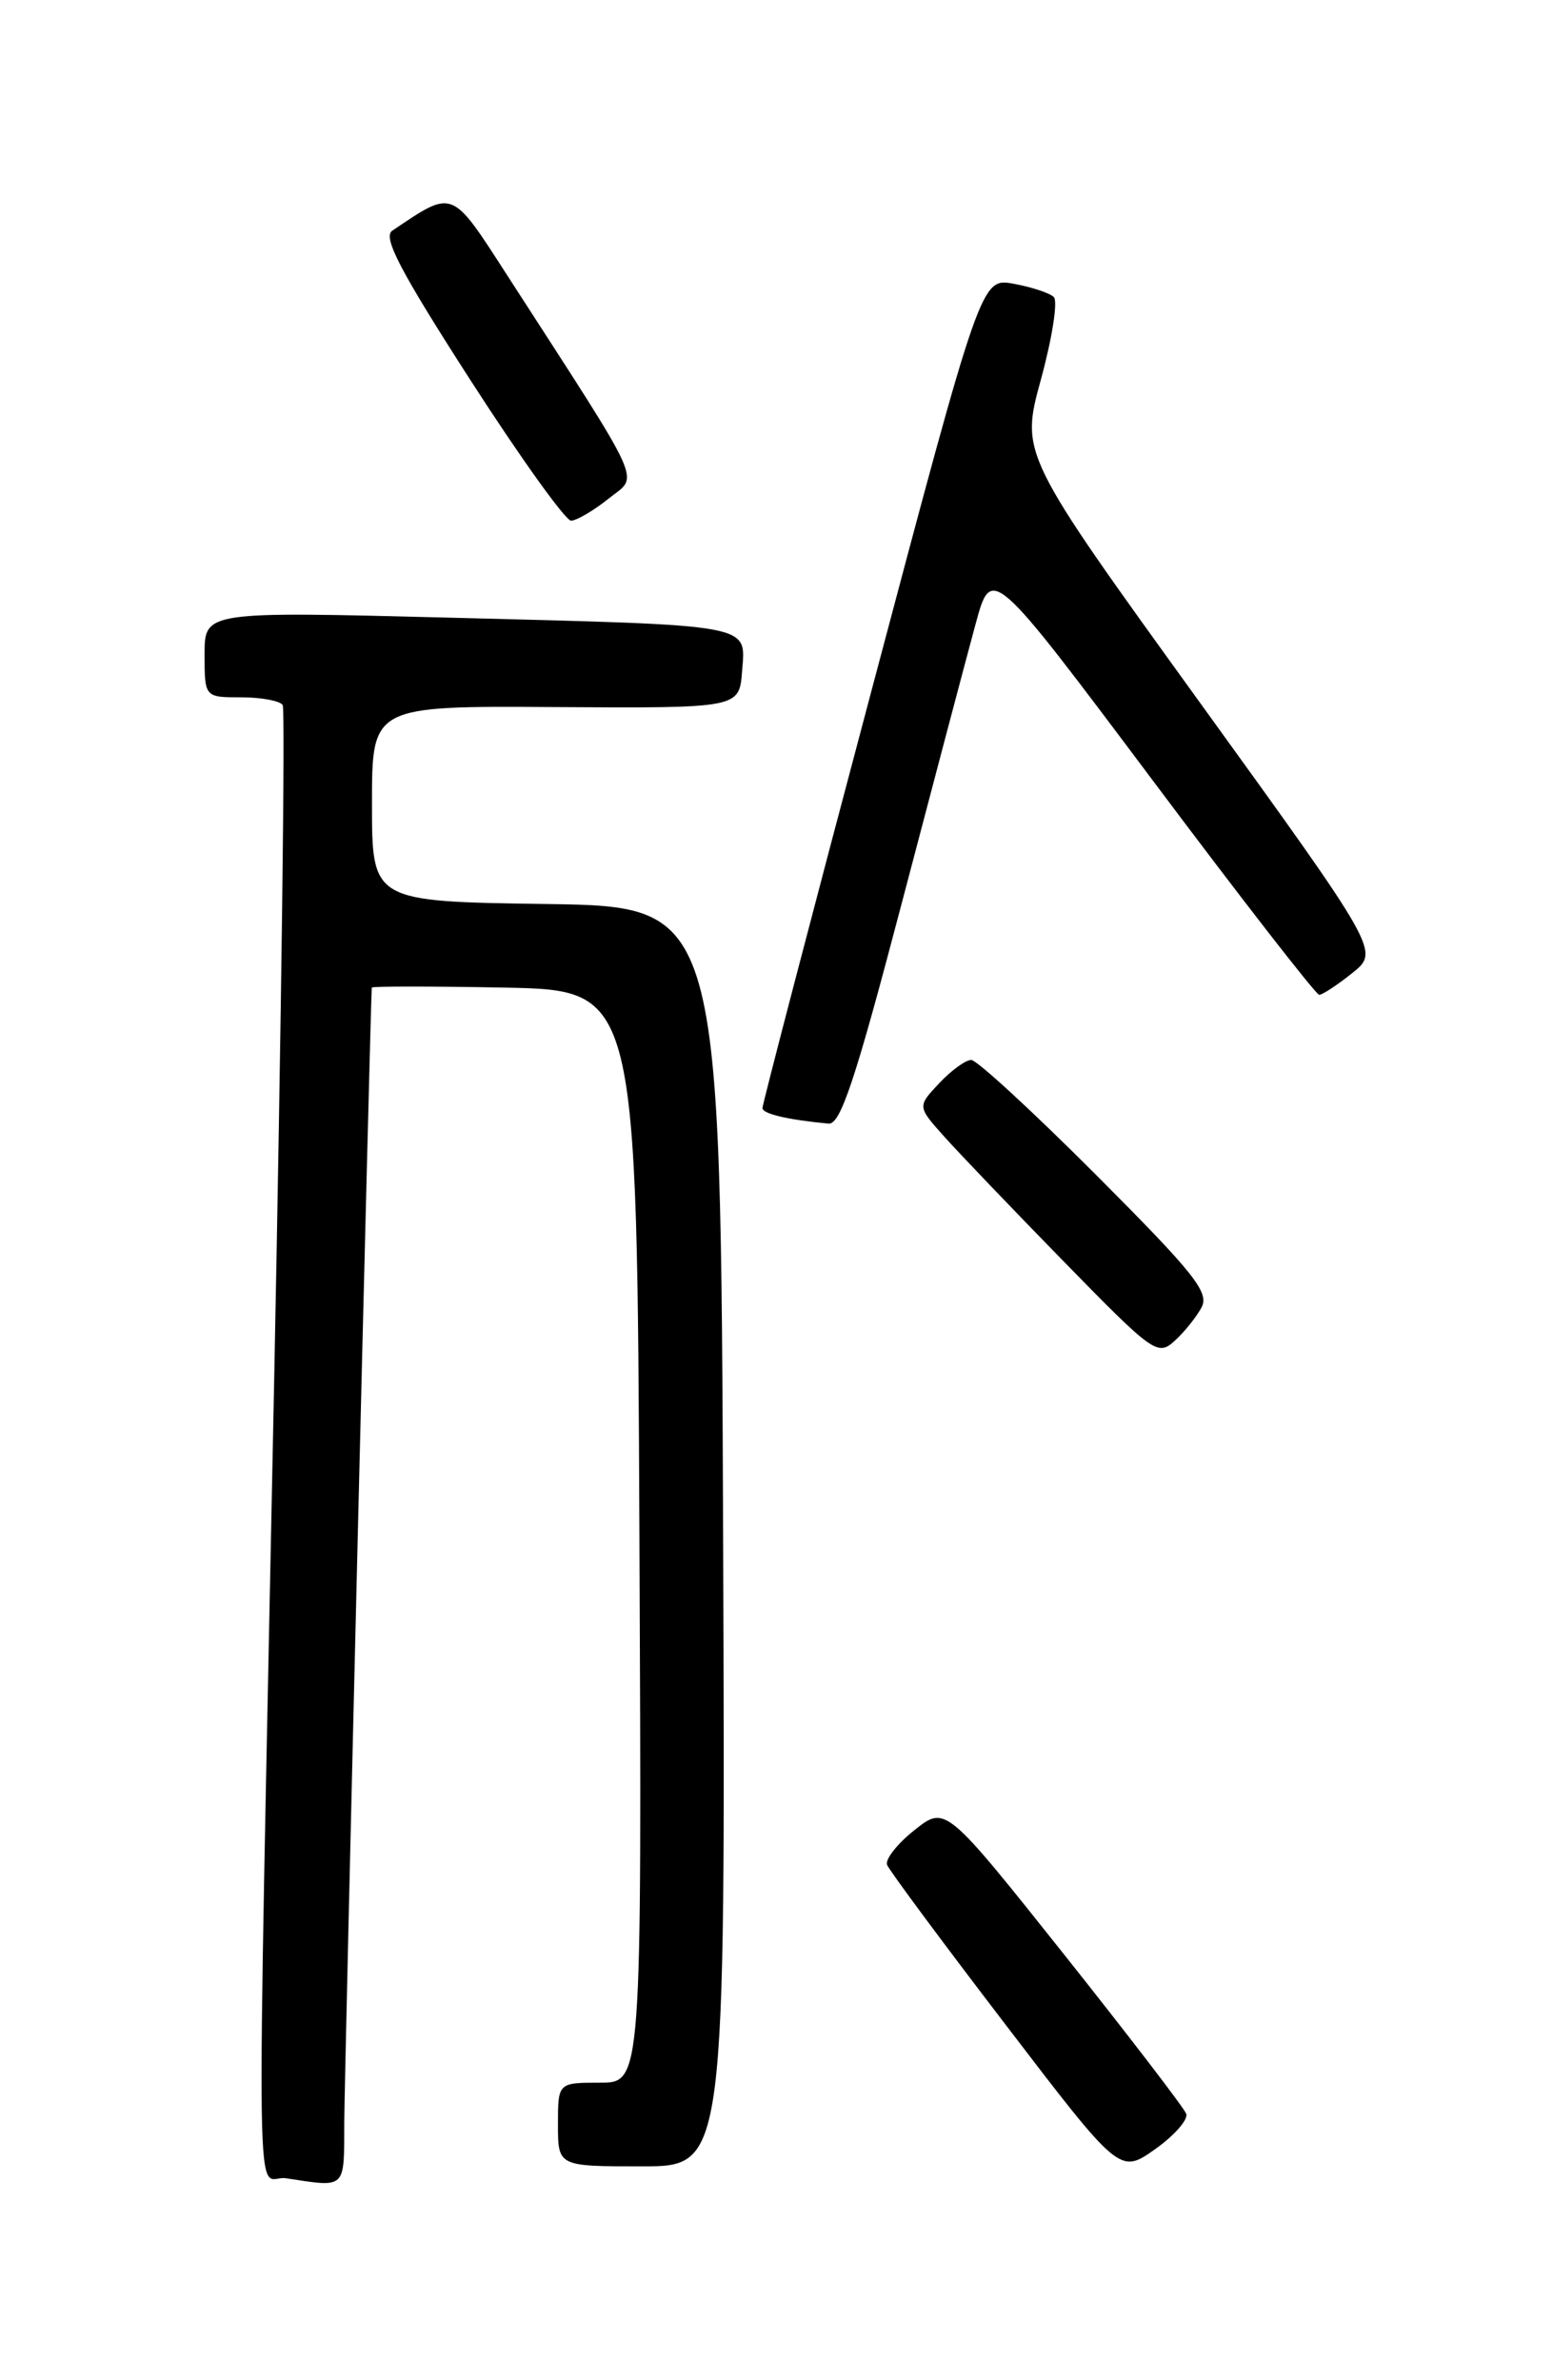 <?xml version="1.0" encoding="UTF-8" standalone="no"?>
<!DOCTYPE svg PUBLIC "-//W3C//DTD SVG 1.1//EN" "http://www.w3.org/Graphics/SVG/1.1/DTD/svg11.dtd" >
<svg xmlns="http://www.w3.org/2000/svg" xmlns:xlink="http://www.w3.org/1999/xlink" version="1.1" viewBox="0 0 167 256">
 <g >
 <path fill="currentColor"
d=" M 37.02 228.25 C 37.04 223.29 39.83 108.01 39.98 106.22 C 39.99 106.07 46.41 106.07 54.25 106.22 C 68.50 106.50 68.50 106.50 68.76 165.25 C 69.02 224.00 69.02 224.00 64.51 224.00 C 60.00 224.00 60.00 224.00 60.00 228.50 C 60.00 233.00 60.00 233.00 69.01 233.00 C 78.01 233.00 78.01 233.00 77.76 165.25 C 77.50 97.50 77.50 97.50 58.75 97.23 C 40.00 96.96 40.00 96.96 40.00 86.44 C 40.00 75.92 40.00 75.92 59.75 76.05 C 79.50 76.17 79.50 76.17 79.80 72.18 C 80.19 67.06 81.37 67.28 48.25 66.43 C 22.00 65.76 22.00 65.76 22.00 70.38 C 22.00 75.00 22.00 75.00 25.94 75.00 C 28.11 75.00 30.11 75.38 30.40 75.83 C 30.68 76.29 30.27 109.03 29.48 148.58 C 27.57 243.77 27.42 233.78 30.75 234.28 C 37.29 235.27 37.00 235.55 37.02 228.25 Z  M 127.56 227.35 C 127.33 226.72 121.41 219.00 114.41 210.19 C 101.67 194.18 101.67 194.18 98.33 196.84 C 96.49 198.30 95.17 199.98 95.39 200.57 C 95.61 201.15 101.34 208.88 108.11 217.73 C 120.41 233.83 120.41 233.83 124.19 231.17 C 126.27 229.70 127.78 227.98 127.56 227.35 Z  M 129.20 140.63 C 130.07 139.01 128.45 136.98 117.87 126.37 C 111.08 119.57 105.04 114.00 104.44 114.00 C 103.84 114.00 102.29 115.13 100.99 116.51 C 98.64 119.01 98.64 119.01 101.55 122.26 C 103.14 124.04 108.94 130.10 114.43 135.72 C 124.01 145.53 124.48 145.87 126.30 144.23 C 127.34 143.29 128.64 141.67 129.20 140.63 Z  M 96.94 97.25 C 100.37 84.19 103.95 70.64 104.90 67.15 C 106.62 60.80 106.62 60.80 123.93 83.90 C 133.44 96.61 141.52 107.00 141.86 107.00 C 142.21 106.99 143.82 105.94 145.42 104.65 C 148.35 102.31 148.35 102.31 129.04 75.58 C 109.73 48.84 109.73 48.84 111.94 40.79 C 113.15 36.36 113.77 32.38 113.32 31.95 C 112.87 31.51 110.92 30.87 109.00 30.52 C 105.50 29.88 105.50 29.88 93.74 74.19 C 87.26 98.56 81.98 118.81 81.99 119.18 C 82.00 119.80 84.74 120.44 89.10 120.85 C 90.38 120.97 91.98 116.15 96.94 97.25 Z  M 65.43 53.64 C 68.72 51.01 69.59 52.93 54.62 29.73 C 48.47 20.20 48.83 20.34 42.17 24.82 C 41.14 25.52 43.07 29.20 50.57 40.86 C 55.93 49.19 60.81 56.00 61.41 56.00 C 62.01 55.99 63.82 54.93 65.43 53.64 Z "/>
</g>
</svg>